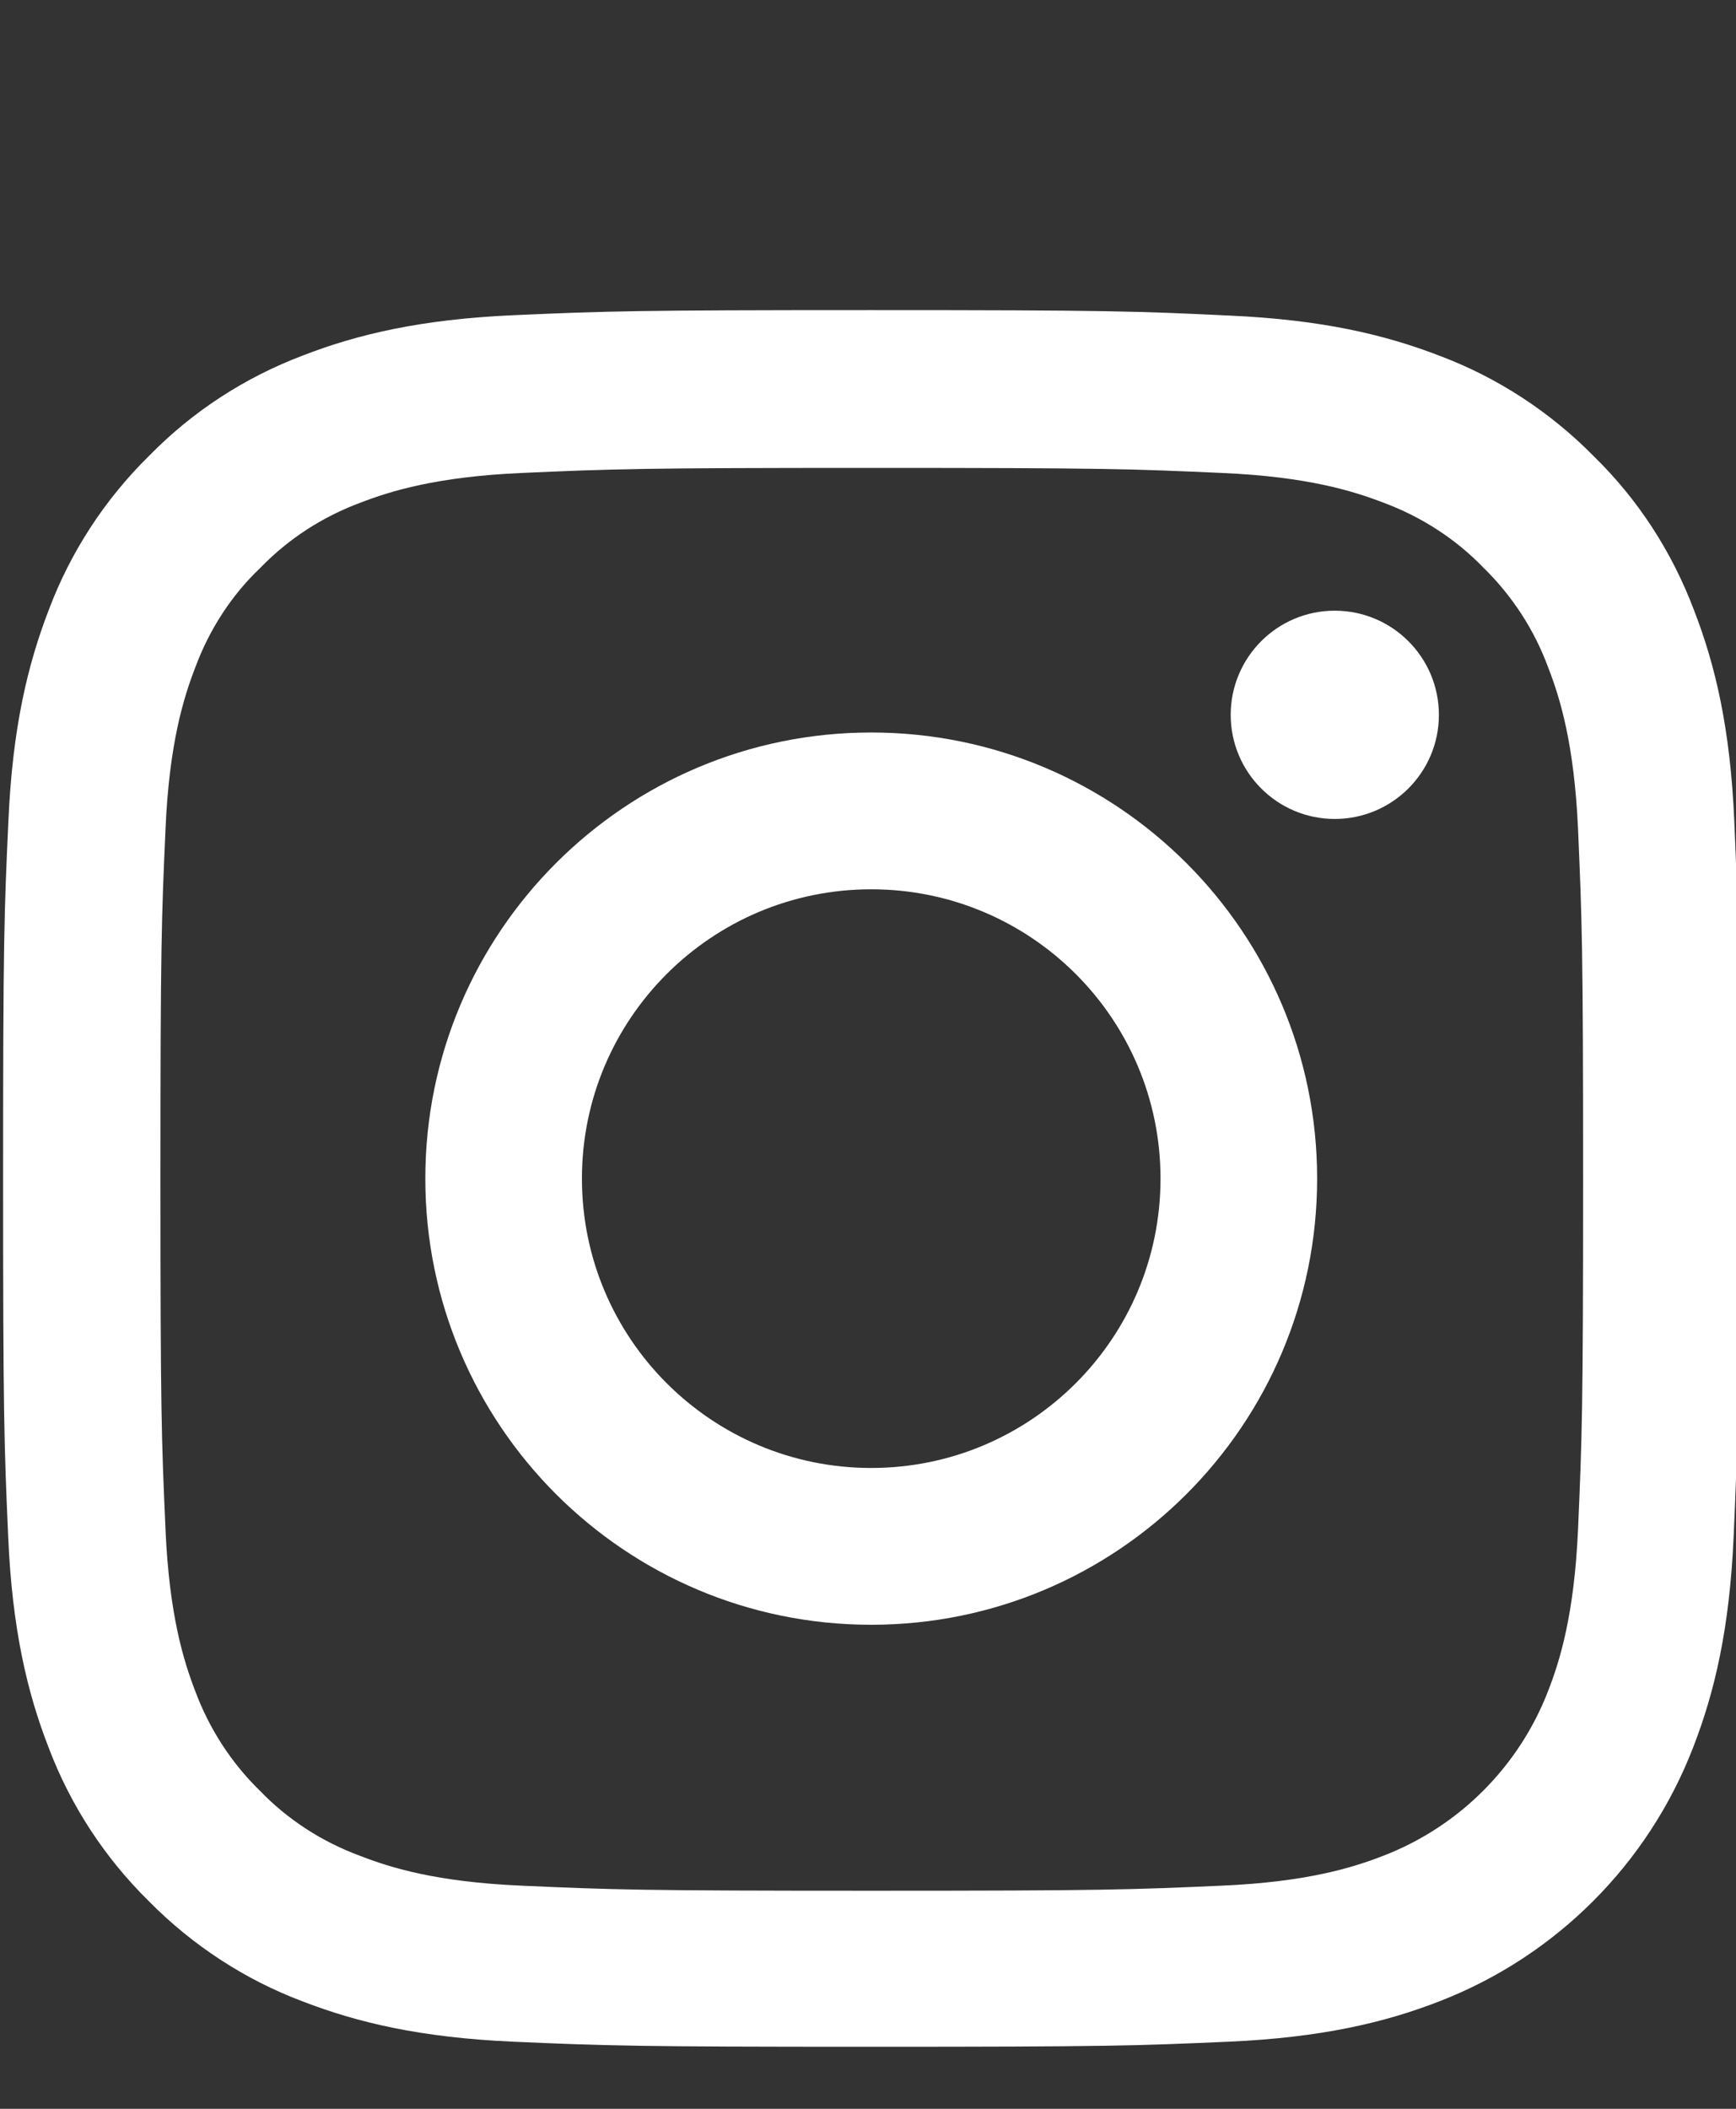 <svg width="14" height="17" viewBox="0 0 14 17" fill="none" xmlns="http://www.w3.org/2000/svg">
<rect x="0" y="0" width="14" height="17" fill="#333333" stroke="none"/>
<g clip-path="url(#clip0)">
<path d="M13.986 6.616C13.954 5.872 13.833 5.361 13.661 4.918C13.483 4.447 13.21 4.026 12.851 3.676C12.501 3.321 12.077 3.044 11.612 2.869C11.167 2.697 10.658 2.577 9.914 2.544C9.165 2.508 8.927 2.5 7.026 2.5C5.125 2.5 4.887 2.508 4.141 2.541C3.397 2.574 2.885 2.694 2.442 2.866C1.972 3.044 1.551 3.318 1.201 3.676C0.845 4.026 0.569 4.45 0.394 4.915C0.222 5.361 0.101 5.869 0.068 6.613C0.033 7.363 0.025 7.601 0.025 9.501C0.025 11.402 0.033 11.64 0.066 12.387C0.098 13.131 0.219 13.642 0.391 14.085C0.569 14.556 0.845 14.977 1.201 15.327C1.551 15.682 1.975 15.959 2.44 16.134C2.885 16.306 3.394 16.426 4.138 16.459C4.885 16.492 5.123 16.5 7.023 16.5C8.924 16.5 9.162 16.492 9.909 16.459C10.653 16.426 11.164 16.306 11.607 16.134C12.548 15.77 13.292 15.026 13.655 14.085C13.828 13.639 13.948 13.131 13.981 12.387C14.014 11.64 14.022 11.402 14.022 9.501C14.022 7.601 14.019 7.363 13.986 6.616ZM12.726 12.332C12.695 13.016 12.581 13.385 12.485 13.631C12.25 14.241 11.766 14.725 11.156 14.96C10.91 15.056 10.538 15.171 9.857 15.201C9.118 15.234 8.897 15.242 7.029 15.242C5.161 15.242 4.937 15.234 4.201 15.201C3.517 15.171 3.148 15.056 2.902 14.96C2.598 14.848 2.322 14.67 2.098 14.438C1.865 14.211 1.688 13.937 1.575 13.634C1.48 13.388 1.365 13.016 1.335 12.335C1.302 11.596 1.294 11.375 1.294 9.507C1.294 7.639 1.302 7.415 1.335 6.679C1.365 5.995 1.48 5.626 1.575 5.38C1.688 5.076 1.865 4.8 2.101 4.576C2.327 4.343 2.601 4.166 2.905 4.053C3.151 3.958 3.523 3.843 4.204 3.813C4.942 3.78 5.164 3.772 7.031 3.772C8.902 3.772 9.124 3.78 9.859 3.813C10.543 3.843 10.912 3.958 11.159 4.053C11.462 4.166 11.738 4.343 11.963 4.576C12.195 4.803 12.373 5.076 12.485 5.38C12.581 5.626 12.695 5.998 12.726 6.679C12.758 7.417 12.767 7.639 12.767 9.507C12.767 11.375 12.758 11.594 12.726 12.332Z" fill="white"/>
<path d="M7.026 5.905C5.04 5.905 3.43 7.516 3.43 9.501C3.43 11.487 5.04 13.098 7.026 13.098C9.012 13.098 10.622 11.487 10.622 9.501C10.622 7.516 9.012 5.905 7.026 5.905ZM7.026 11.834C5.738 11.834 4.693 10.79 4.693 9.501C4.693 8.213 5.738 7.169 7.026 7.169C8.314 7.169 9.359 8.213 9.359 9.501C9.359 10.79 8.314 11.834 7.026 11.834Z" fill="white"/>
<path d="M11.604 5.763C11.604 6.226 11.228 6.602 10.764 6.602C10.301 6.602 9.925 6.226 9.925 5.763C9.925 5.299 10.301 4.923 10.764 4.923C11.228 4.923 11.604 5.299 11.604 5.763Z" fill="white"/>
</g>
<defs>
<clipPath id="clip0">
<rect width="14" height="16" fill="white" transform="translate(0 0.5)"/>
</clipPath>
</defs>
</svg>
